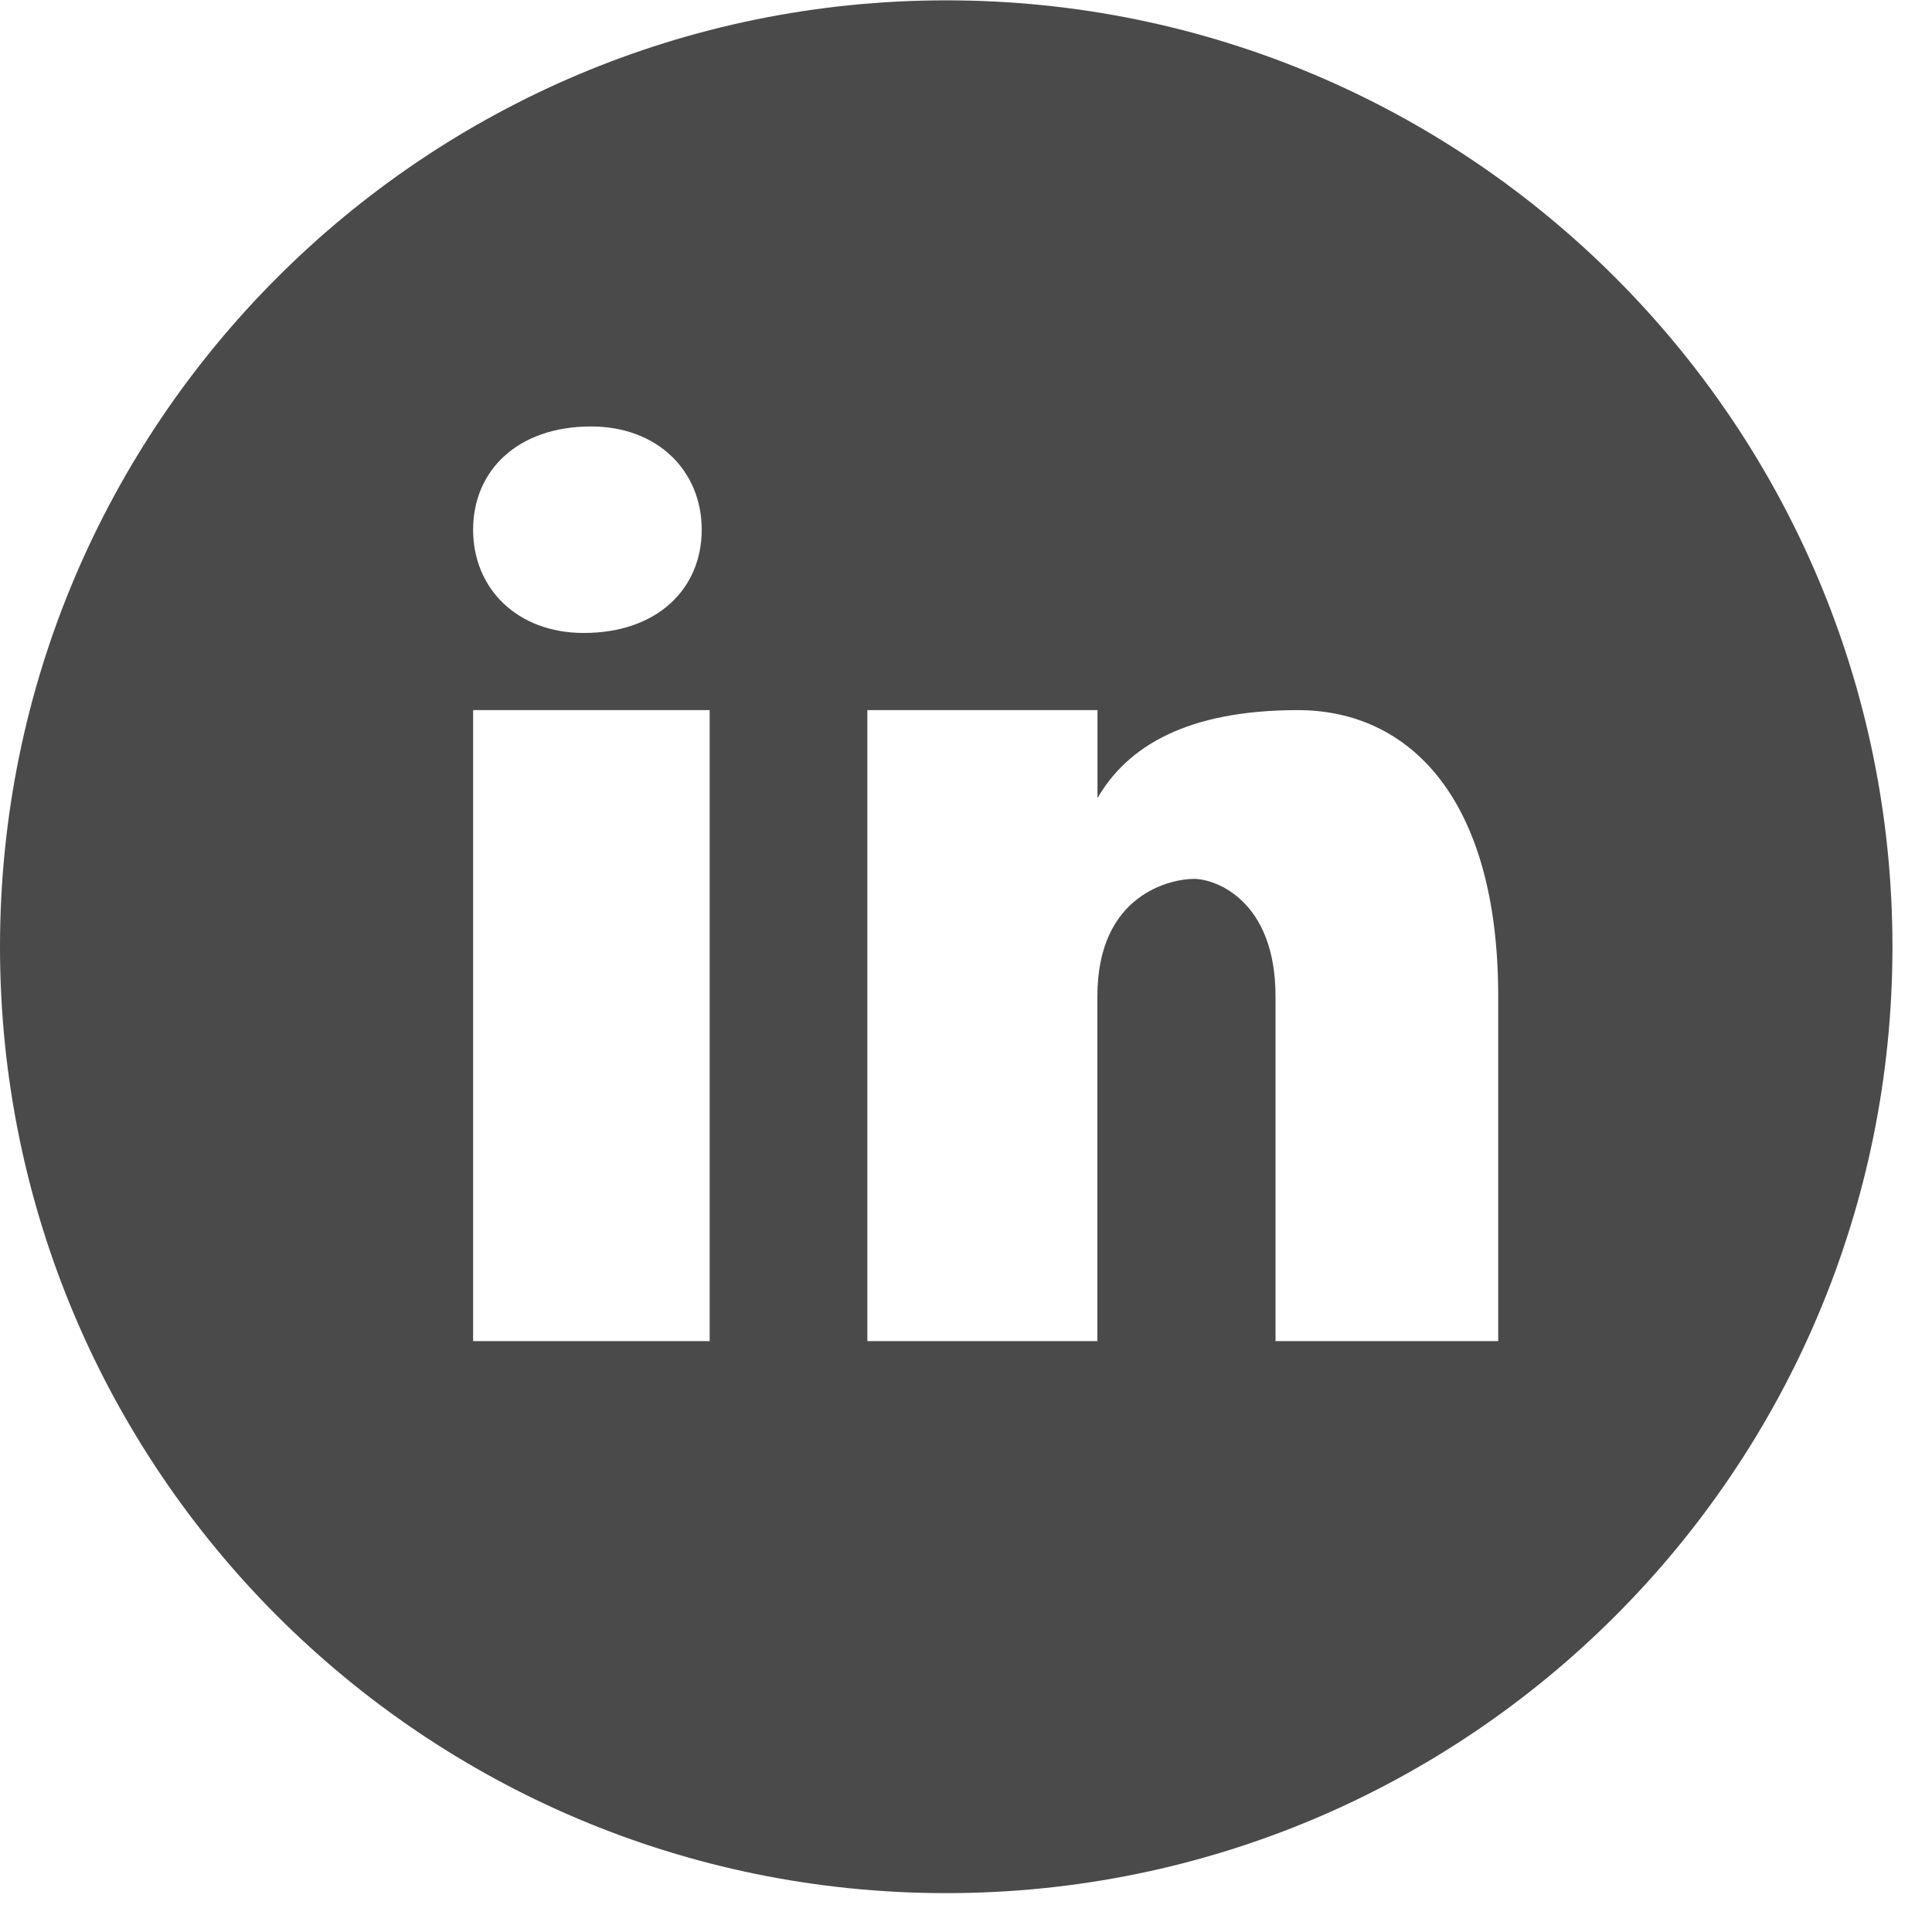 <svg width="34" height="34" viewBox="0 0 34 34" fill="none" xmlns="http://www.w3.org/2000/svg">
<path d="M16.652 0.006C7.456 0.006 0 7.464 0 16.661C0 25.858 7.456 33.316 16.652 33.316C25.848 33.316 33.304 25.858 33.304 16.661C33.304 7.464 25.848 0.006 16.652 0.006ZM10.402 7.505C11.57 7.505 12.349 8.284 12.349 9.322C12.349 10.36 11.57 11.139 10.273 11.139C9.105 11.14 8.326 10.36 8.326 9.322C8.326 8.284 9.105 7.505 10.402 7.505ZM12.489 23.601H8.326V12.497H12.489V23.601ZM26.366 23.601H22.447V17.533C22.447 15.855 21.402 15.467 21.011 15.467C20.619 15.467 19.312 15.726 19.312 17.533C19.312 17.791 19.312 23.601 19.312 23.601H15.264V12.497H19.314V14.046C19.835 13.143 20.88 12.497 22.84 12.497C24.799 12.497 26.366 14.046 26.366 17.533V23.601Z" fill="#4A4A4A"/>
</svg>
